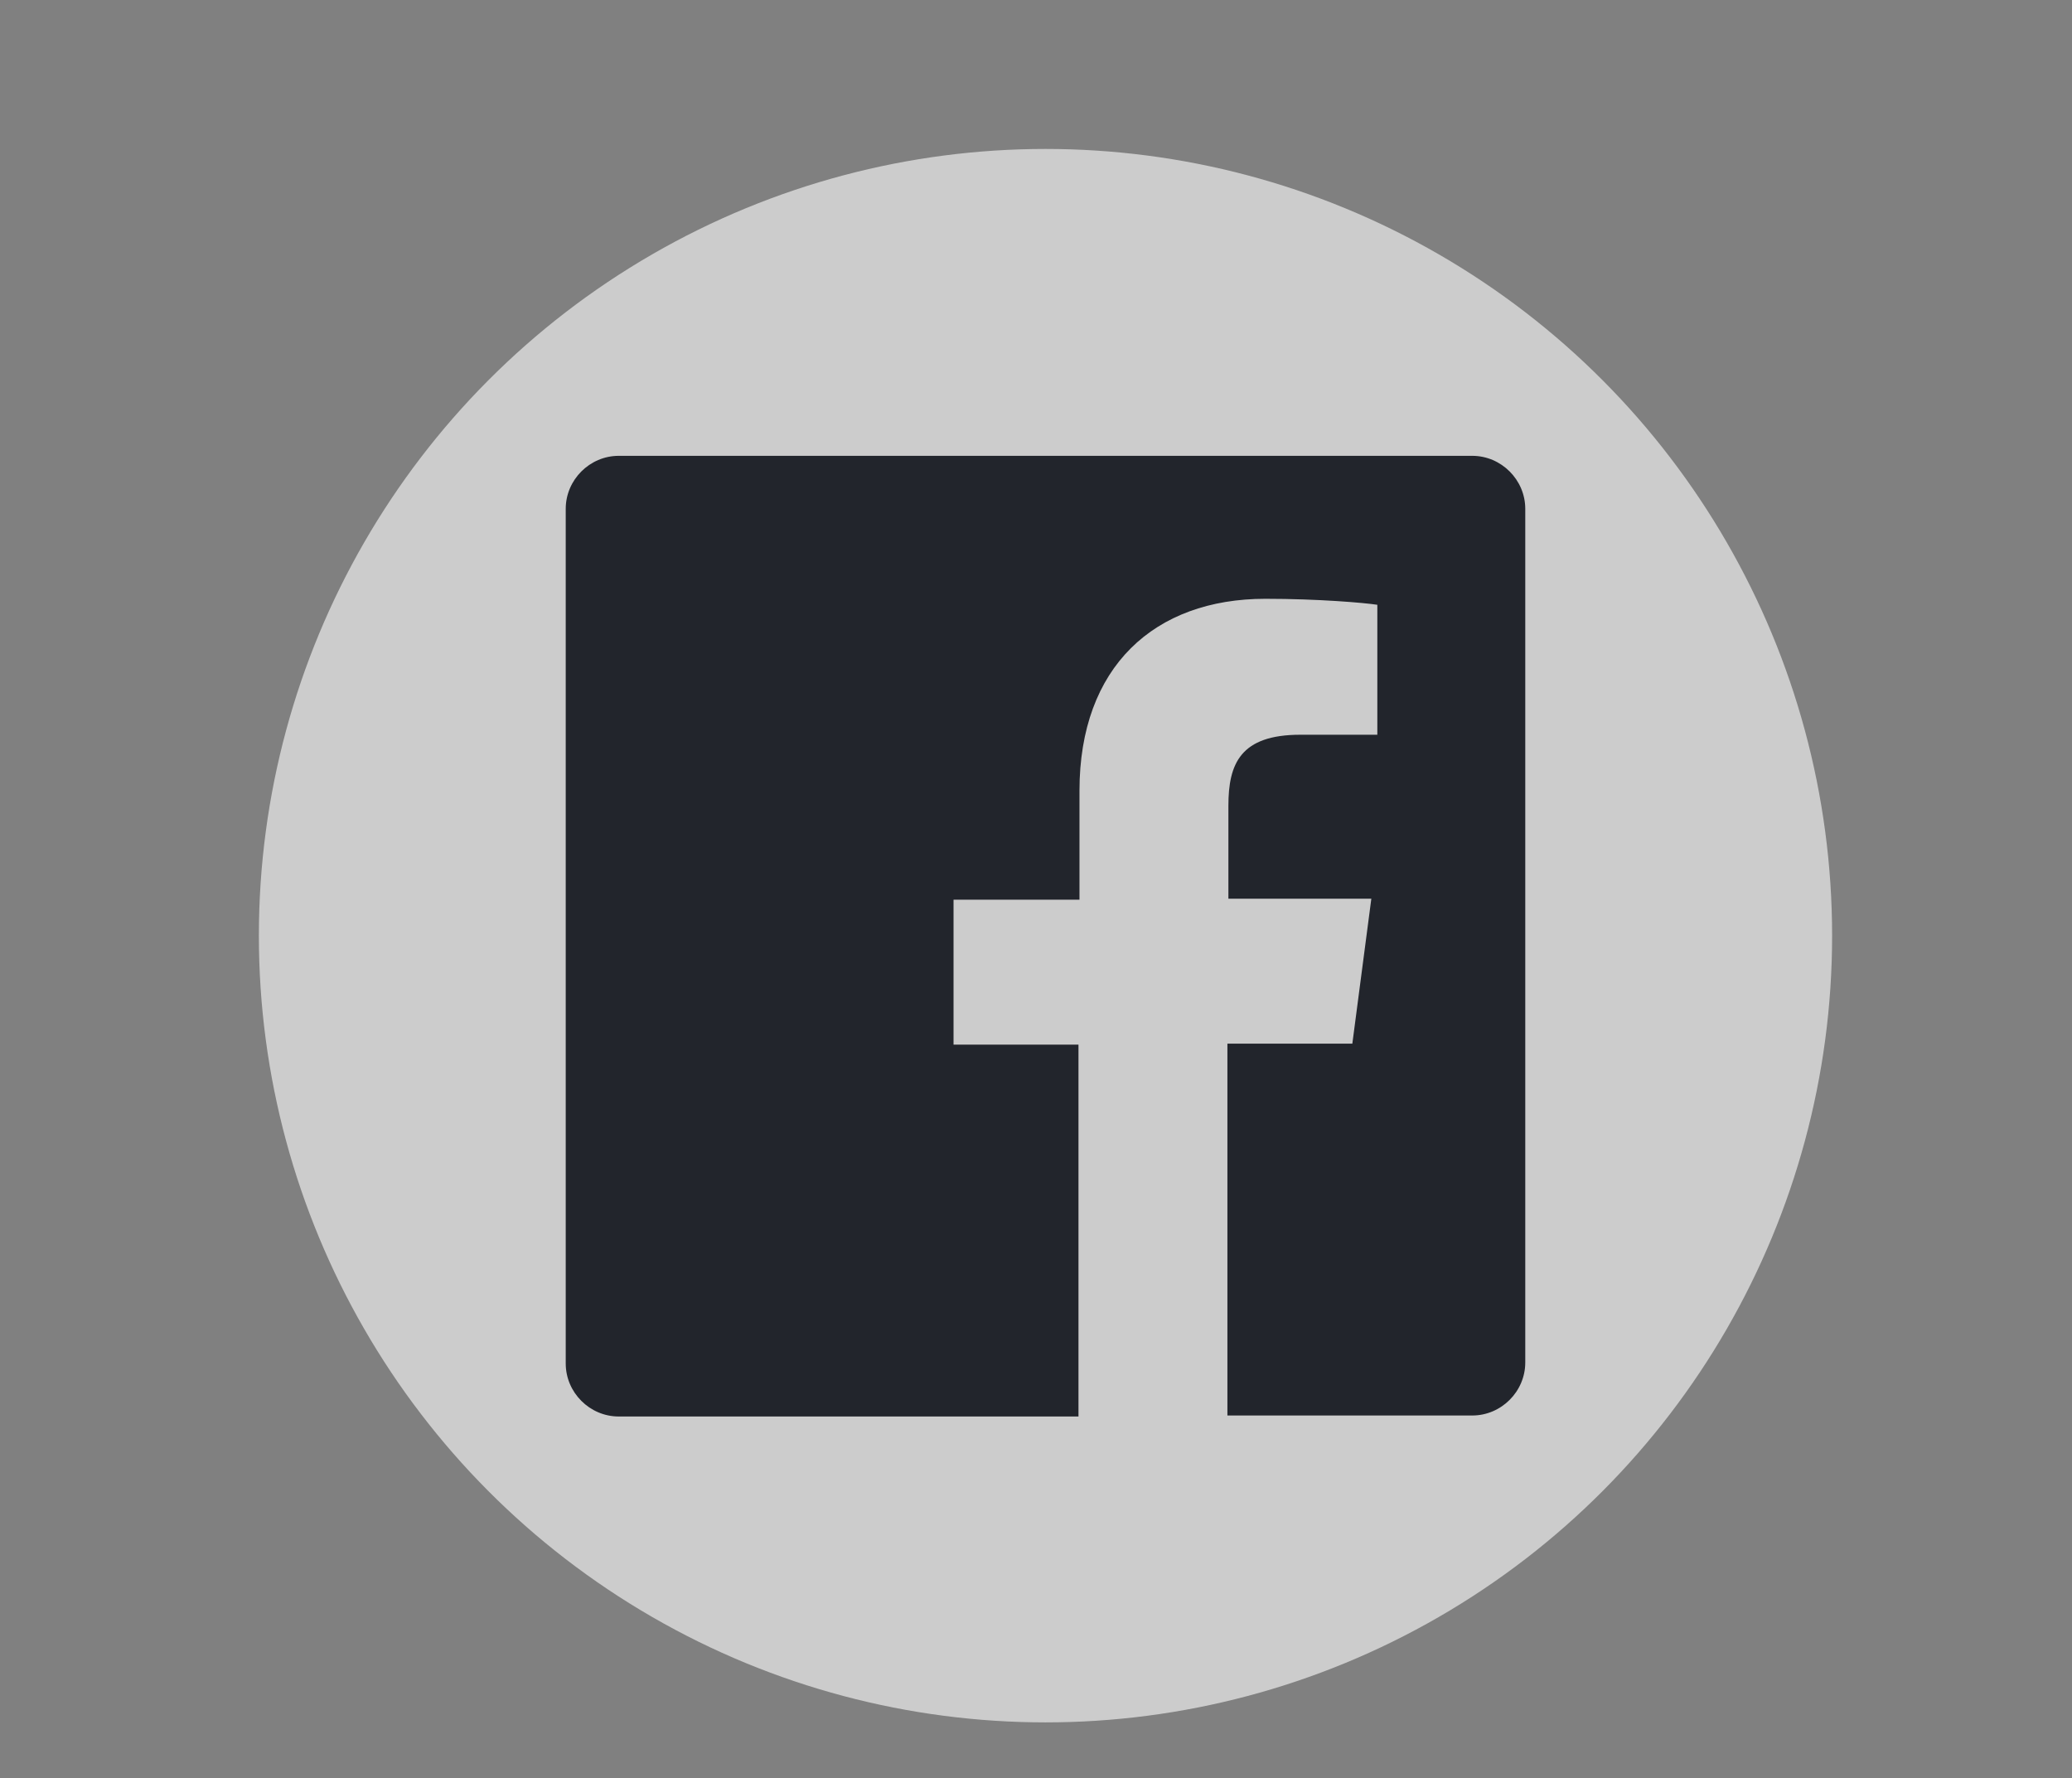 <svg xmlns="http://www.w3.org/2000/svg" viewBox="0 0 207.3 177.9"><rect x="0" y="0" width="207.3" height="177.9" fill="#808080" stroke="none"/><style/><g id="Слой_2"><circle cx="104.6" cy="93.6" r="78.7" opacity=".6" fill="#fff"/><path id="Facebook_2_" d="M152.6 136.3c0 2.9-2.4 5.3-5.3 5.3h-24.5v-37.2h12.5l1.9-14.5h-14.3v-9.3c0-4.2 1.2-7.1 7.2-7.1h7.7v-13c-1.3-.2-5.9-.6-11.2-.6-11.1 0-18.6 6.8-18.6 19.2V90H95.4v14.5h12.5v37.2h-46c-2.9 0-5.3-2.4-5.3-5.3V50.9c0-2.9 2.4-5.3 5.3-5.3h85.4c2.9 0 5.3 2.4 5.3 5.3v85.4z" fill="#22252c"/></g></svg>